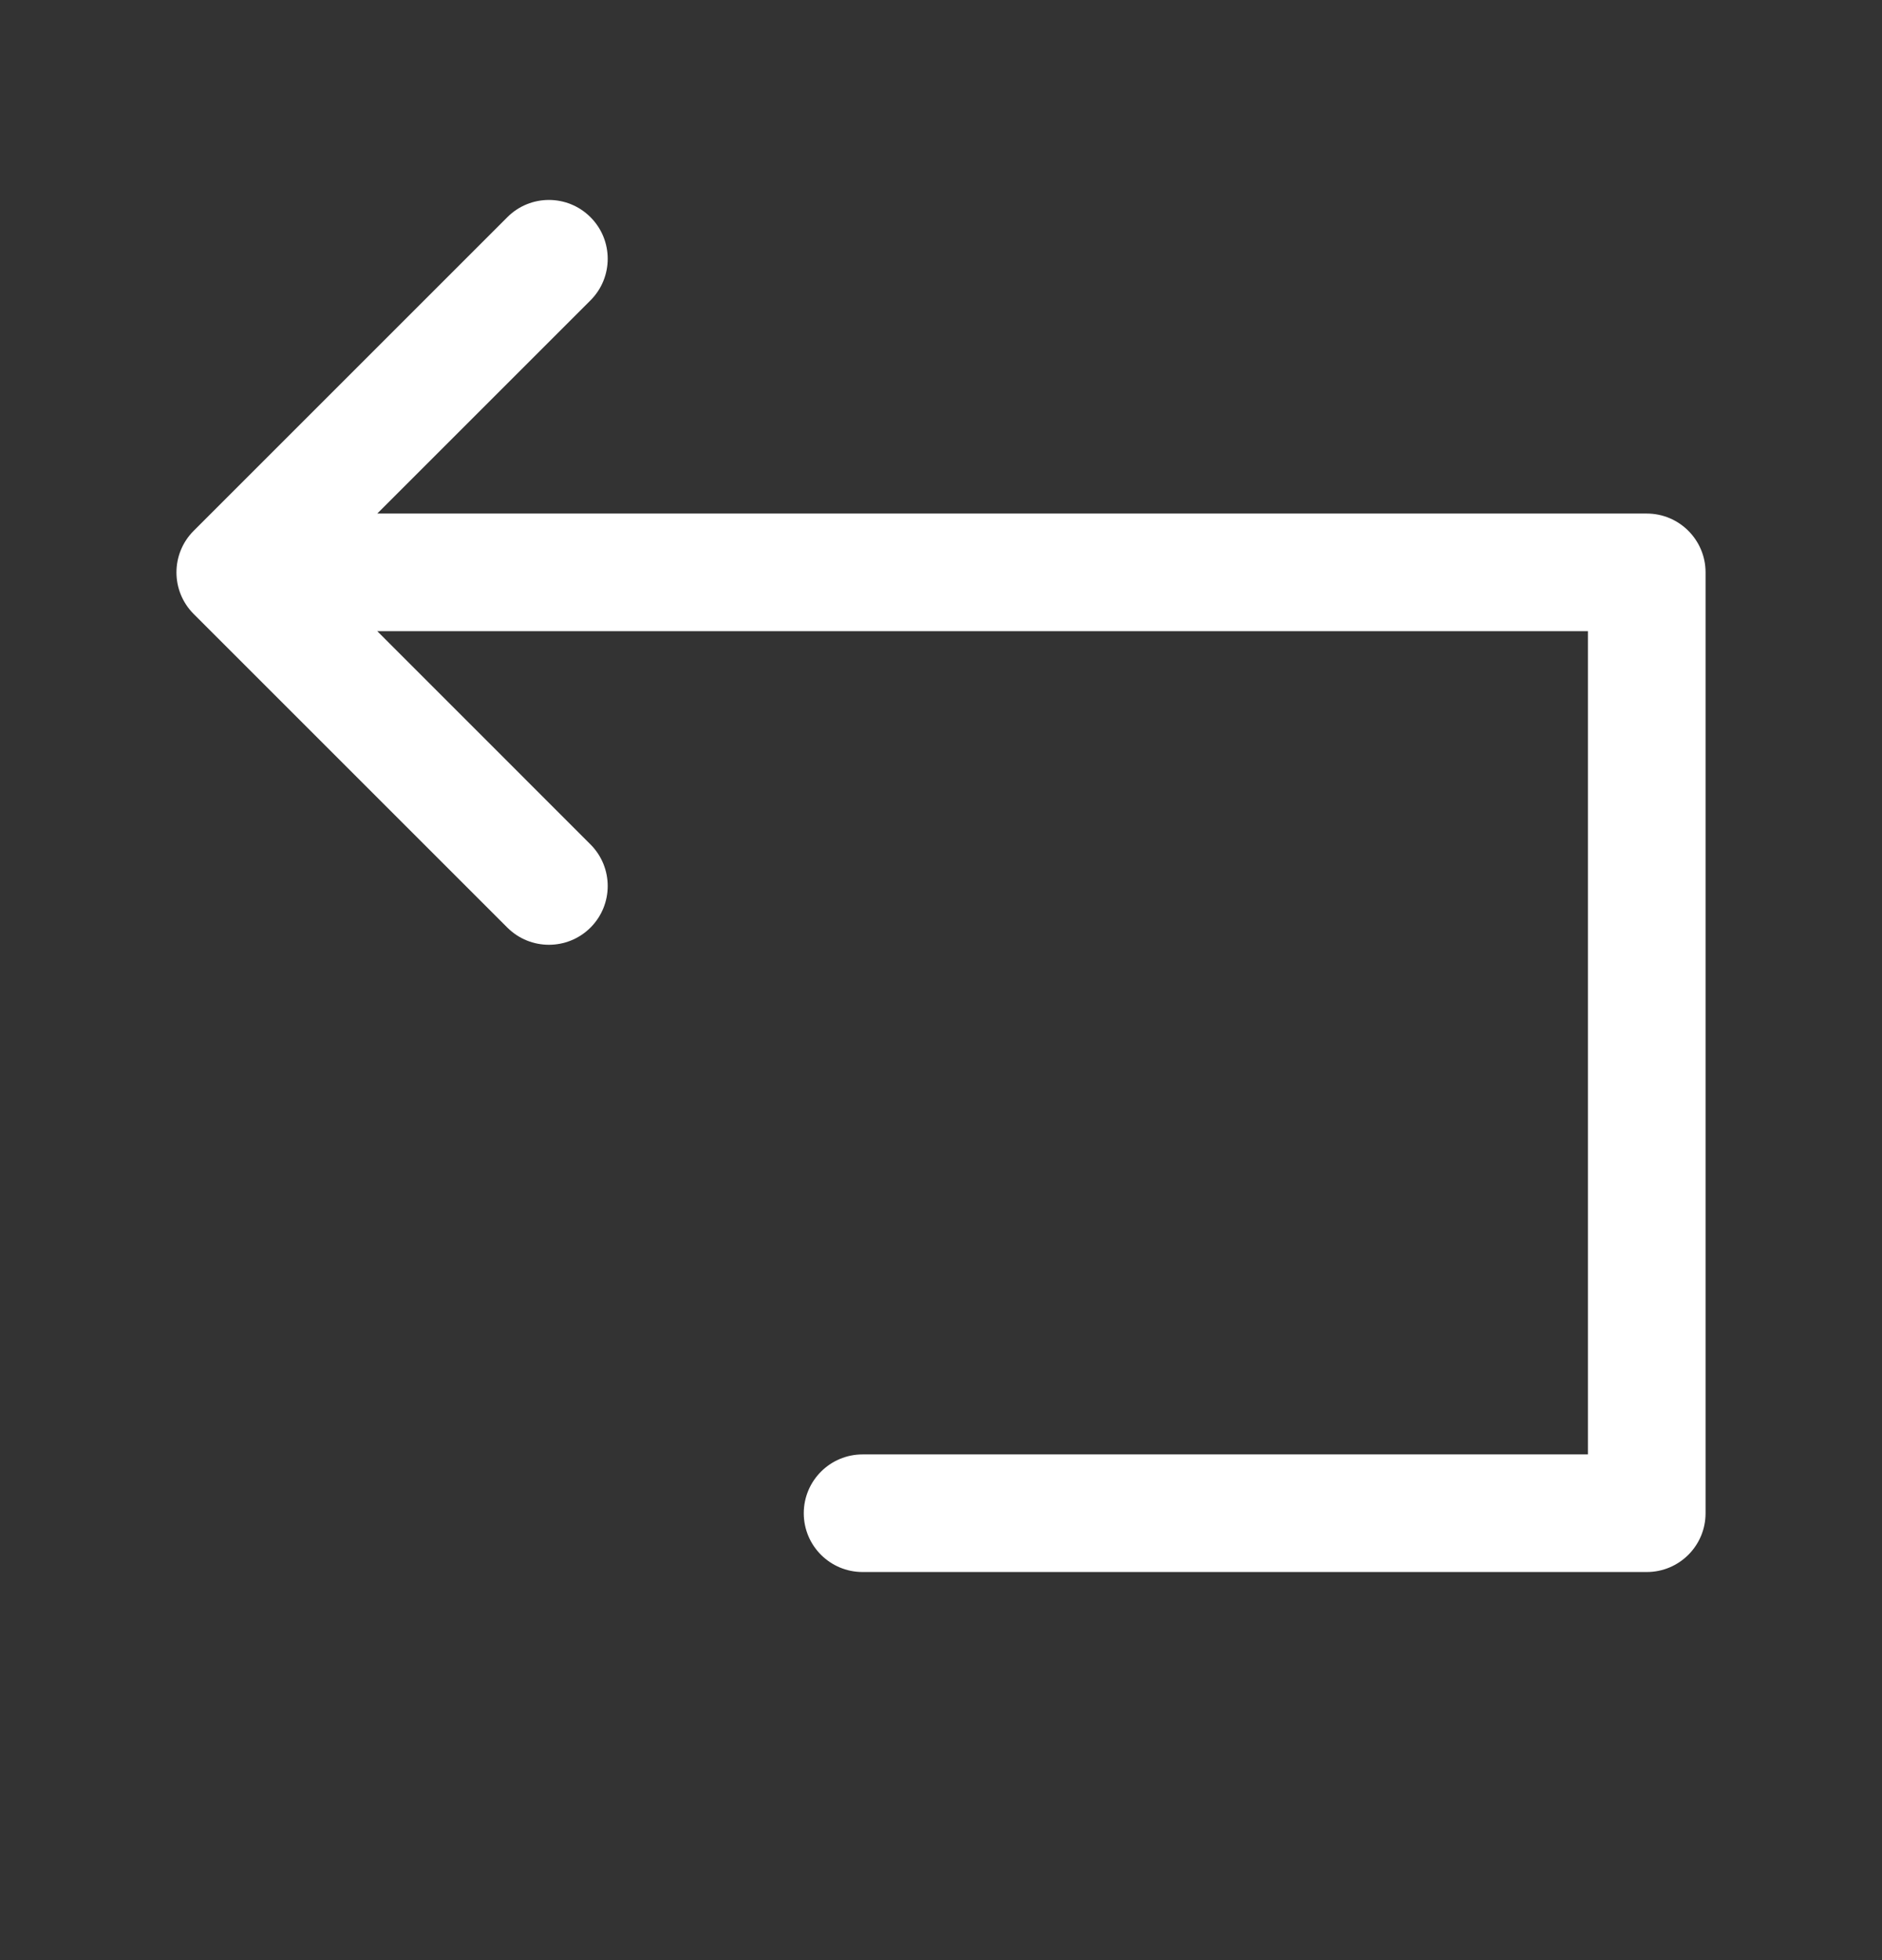 <svg width="24" height="25" viewBox="0 0 24 25" fill="none" xmlns="http://www.w3.org/2000/svg">
<rect x="0" y="0" width="24" height="25" fill="#333333" stroke="none"/>
<path fill-rule="evenodd" clip-rule="evenodd" d="M7.53 2.77C7.823 3.063 7.823 3.538 7.53 3.831L4.811 6.55H21C21.414 6.55 21.75 6.886 21.75 7.3V19.3C21.75 19.715 21.414 20.05 21 20.05H11C10.586 20.05 10.25 19.715 10.25 19.3C10.25 18.886 10.586 18.55 11 18.55H20.25V8.05H4.811L7.53 10.77C7.823 11.063 7.823 11.538 7.53 11.831C7.237 12.123 6.763 12.123 6.47 11.831L2.47 7.831C2.177 7.538 2.177 7.063 2.47 6.77L6.47 2.77C6.763 2.477 7.237 2.477 7.53 2.77Z" fill="white"/>
</svg>
